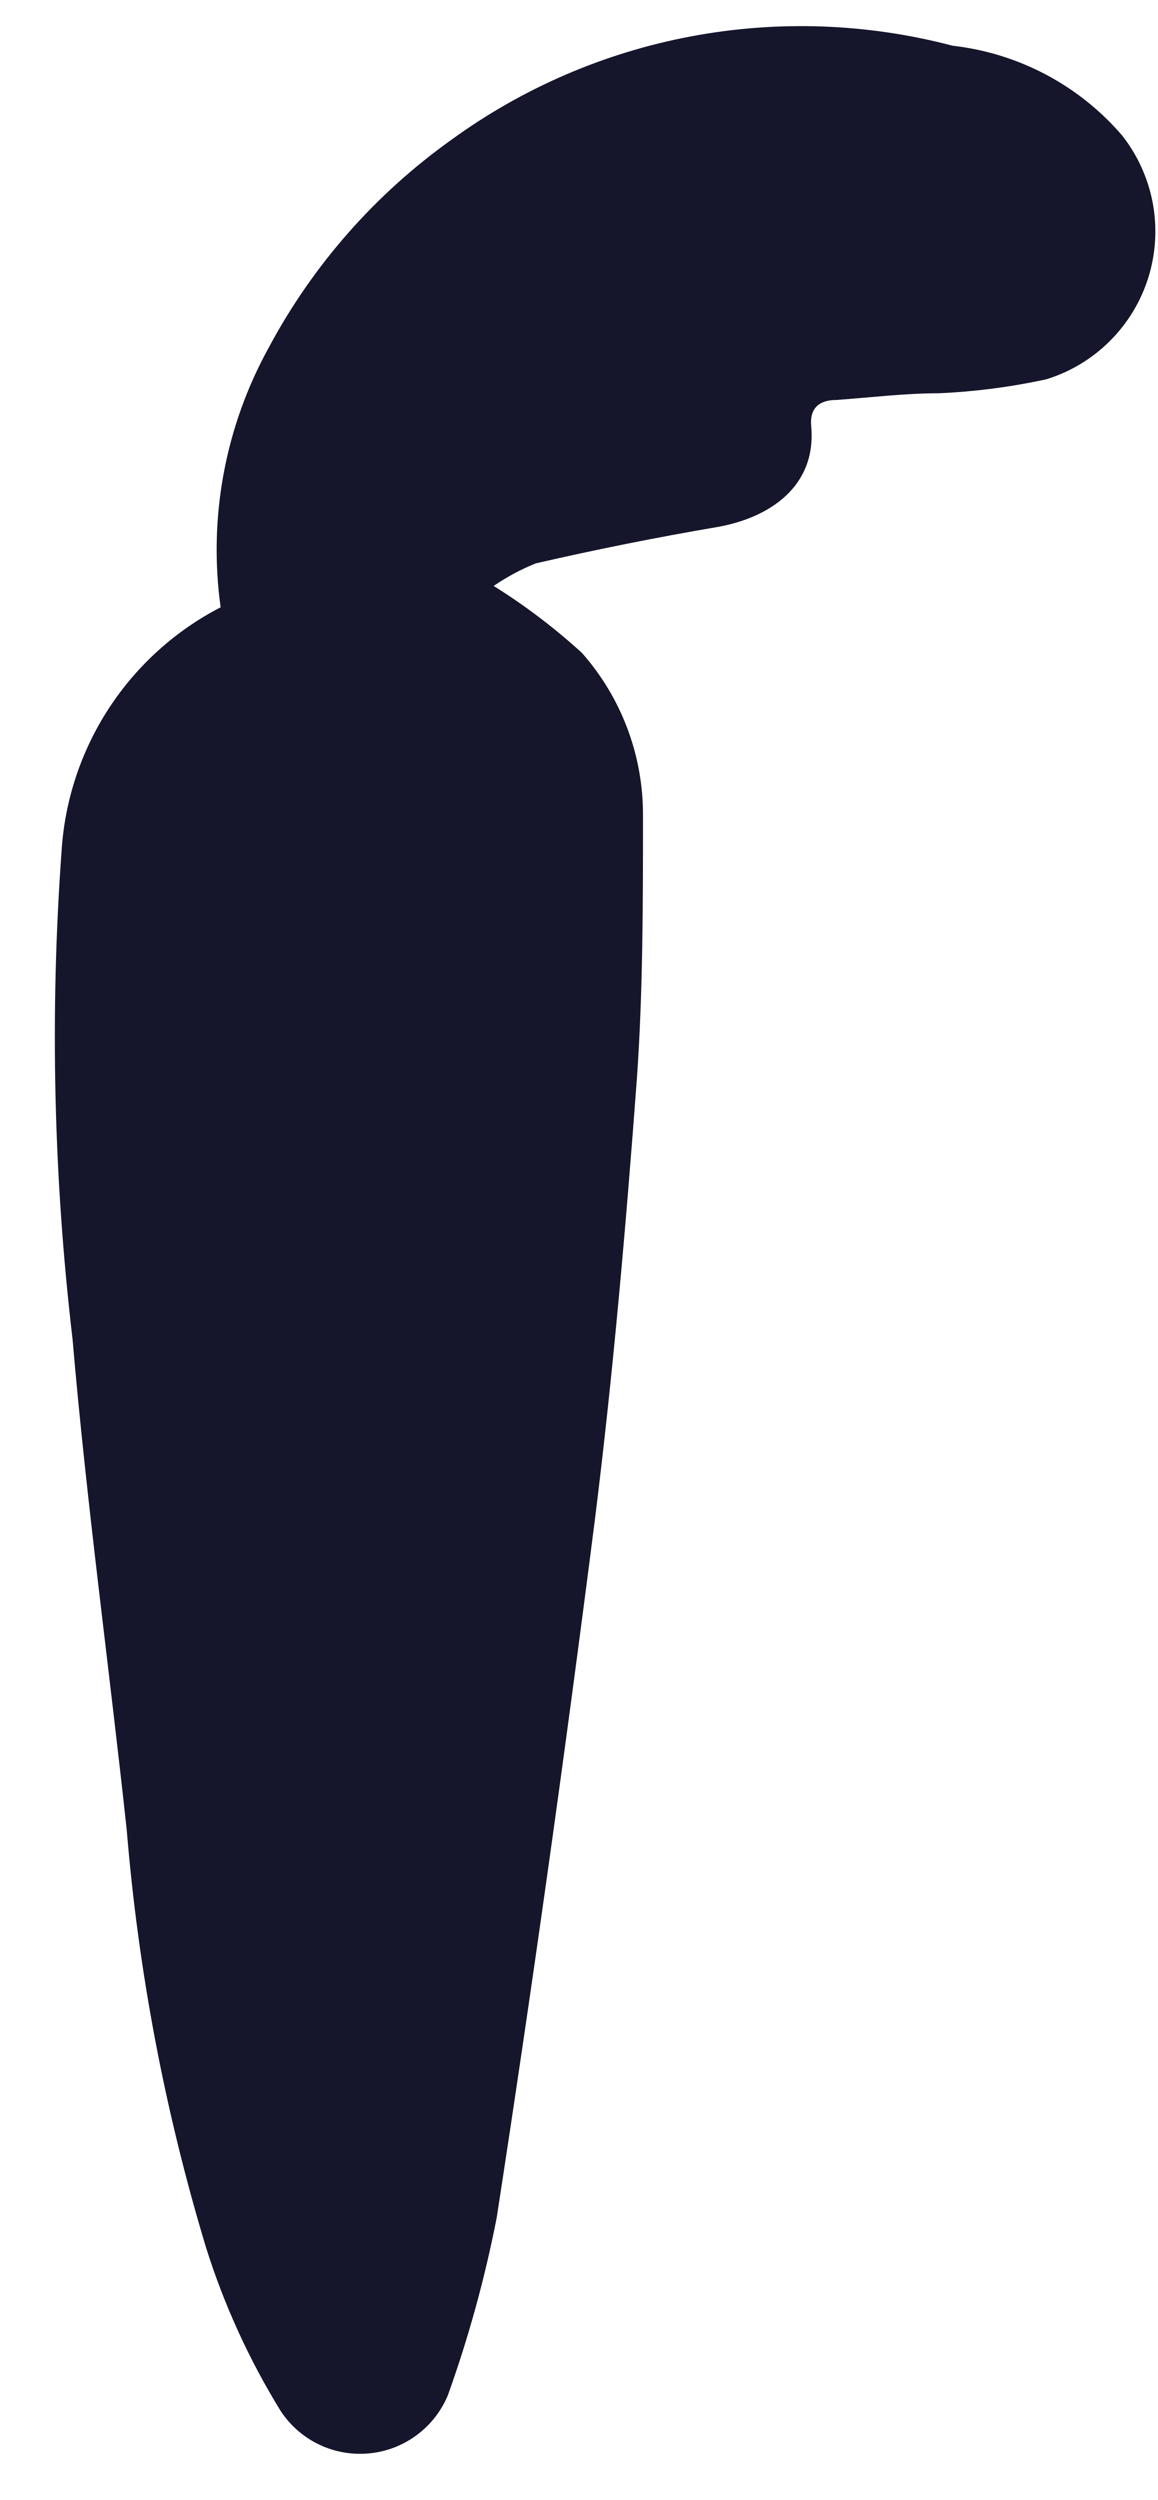 <svg width="19" height="41" viewBox="0 0 19 41" fill="none" xmlns="http://www.w3.org/2000/svg">
<path d="M8.1 9.61C8.616 9.932 9.101 10.3 9.55 10.71C10.198 11.445 10.553 12.391 10.55 13.37C10.55 14.81 10.55 16.26 10.45 17.69C10.27 20.11 10.06 22.53 9.76 24.93C9.273 28.75 8.737 32.563 8.15 36.37C7.957 37.359 7.69 38.332 7.35 39.28C7.242 39.542 7.065 39.769 6.838 39.937C6.611 40.106 6.342 40.21 6.061 40.237C5.78 40.265 5.496 40.216 5.24 40.095C4.985 39.974 4.767 39.785 4.61 39.55C4.09 38.708 3.677 37.804 3.38 36.86C2.707 34.632 2.271 32.34 2.08 30.02C1.79 27.33 1.42 24.65 1.19 21.96C0.878 19.305 0.817 16.627 1.01 13.96C1.062 13.125 1.33 12.317 1.787 11.616C2.245 10.915 2.876 10.344 3.62 9.96C3.416 8.492 3.693 6.998 4.41 5.7C5.133 4.347 6.16 3.18 7.41 2.29C8.58 1.44 9.925 0.861 11.347 0.595C12.768 0.329 14.231 0.382 15.63 0.75C16.709 0.872 17.702 1.397 18.41 2.22C18.665 2.544 18.838 2.925 18.914 3.33C18.989 3.735 18.965 4.153 18.843 4.547C18.721 4.94 18.505 5.299 18.213 5.59C17.922 5.882 17.564 6.098 17.17 6.22C16.588 6.347 15.995 6.424 15.4 6.45C14.84 6.45 14.28 6.52 13.72 6.56C13.47 6.56 13.28 6.67 13.31 6.99C13.4 7.99 12.61 8.49 11.79 8.64C10.79 8.81 9.79 9.01 8.79 9.24C8.547 9.338 8.316 9.462 8.1 9.61Z" fill="#15152C"/>
</svg>
